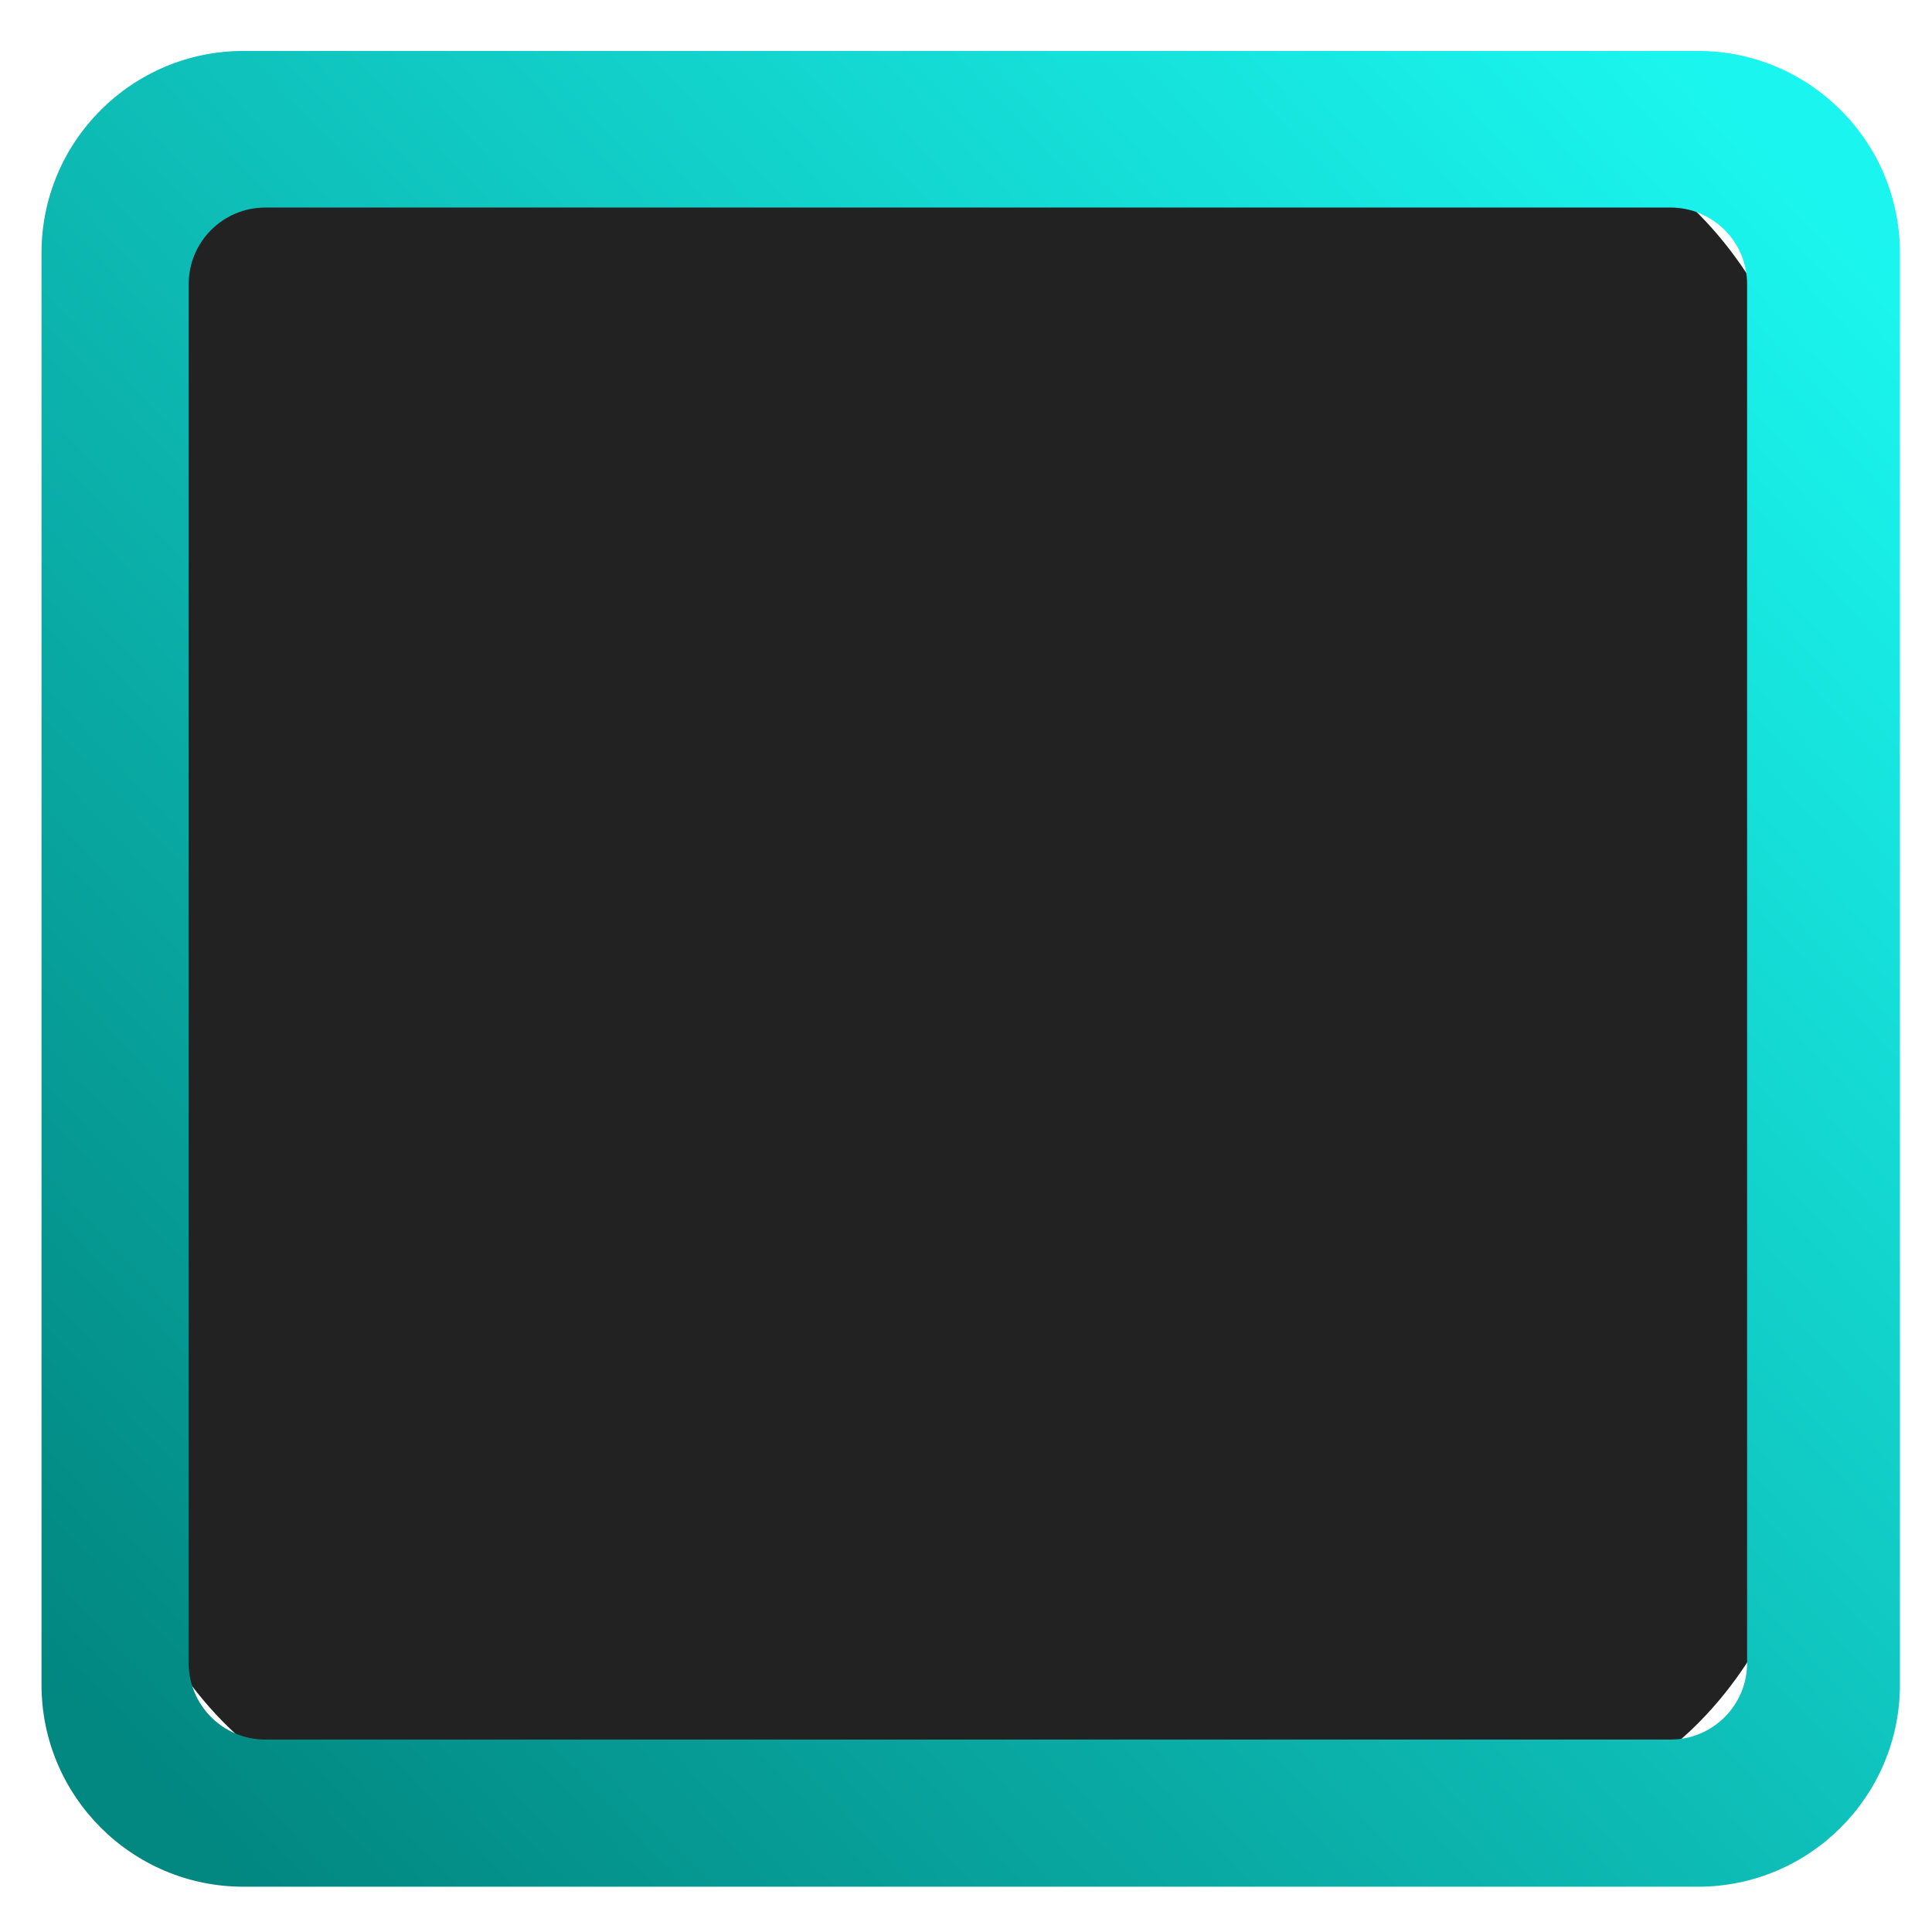<?xml version="1.0" encoding="UTF-8" standalone="no"?><!DOCTYPE svg PUBLIC "-//W3C//DTD SVG 1.1//EN" "http://www.w3.org/Graphics/SVG/1.1/DTD/svg11.dtd"><svg width="100%" height="100%" viewBox="0 0 512 512" version="1.1" xmlns="http://www.w3.org/2000/svg" xmlns:xlink="http://www.w3.org/1999/xlink" xml:space="preserve" style="fill-rule:evenodd;clip-rule:evenodd;stroke-linejoin:round;stroke-miterlimit:2;"><path d="M483.502,145.062c0,-61.573 -38.354,-111.562 -85.594,-111.562l-286.312,0c-47.24,0 -85.594,49.989 -85.594,111.562l-0,223.125c-0,61.573 38.354,111.563 85.594,111.563l286.312,-0c47.24,-0 85.594,-49.99 85.594,-111.563l0,-223.125Z" style="fill:#222;"/><g><path d="M503.502,67.015c0,-29.536 -23.979,-53.515 -53.515,-53.515l-385.472,0c-29.536,0 -53.515,23.979 -53.515,53.515l-0,379.47c-0,29.536 23.979,53.515 53.515,53.515l385.472,0c29.536,0 53.515,-23.979 53.515,-53.515l0,-379.47Zm-40.502,8.285c0,-11.204 -9.096,-20.3 -20.3,-20.3l-372.4,0c-11.204,0 -20.3,9.096 -20.3,20.3l0,365.4c0,11.204 9.096,20.3 20.3,20.3l372.4,-0c11.204,-0 20.3,-9.096 20.3,-20.3l0,-365.4Z" style="fill:url(#_Linear1);"/></g><defs><linearGradient id="_Linear1" x1="0" y1="0" x2="1" y2="0" gradientUnits="userSpaceOnUse" gradientTransform="matrix(-435,427,-427,-435,472,42)"><stop offset="0" style="stop-color:#1af6ef;stop-opacity:1"/><stop offset="1" style="stop-color:#028781;stop-opacity:1"/></linearGradient></defs></svg>